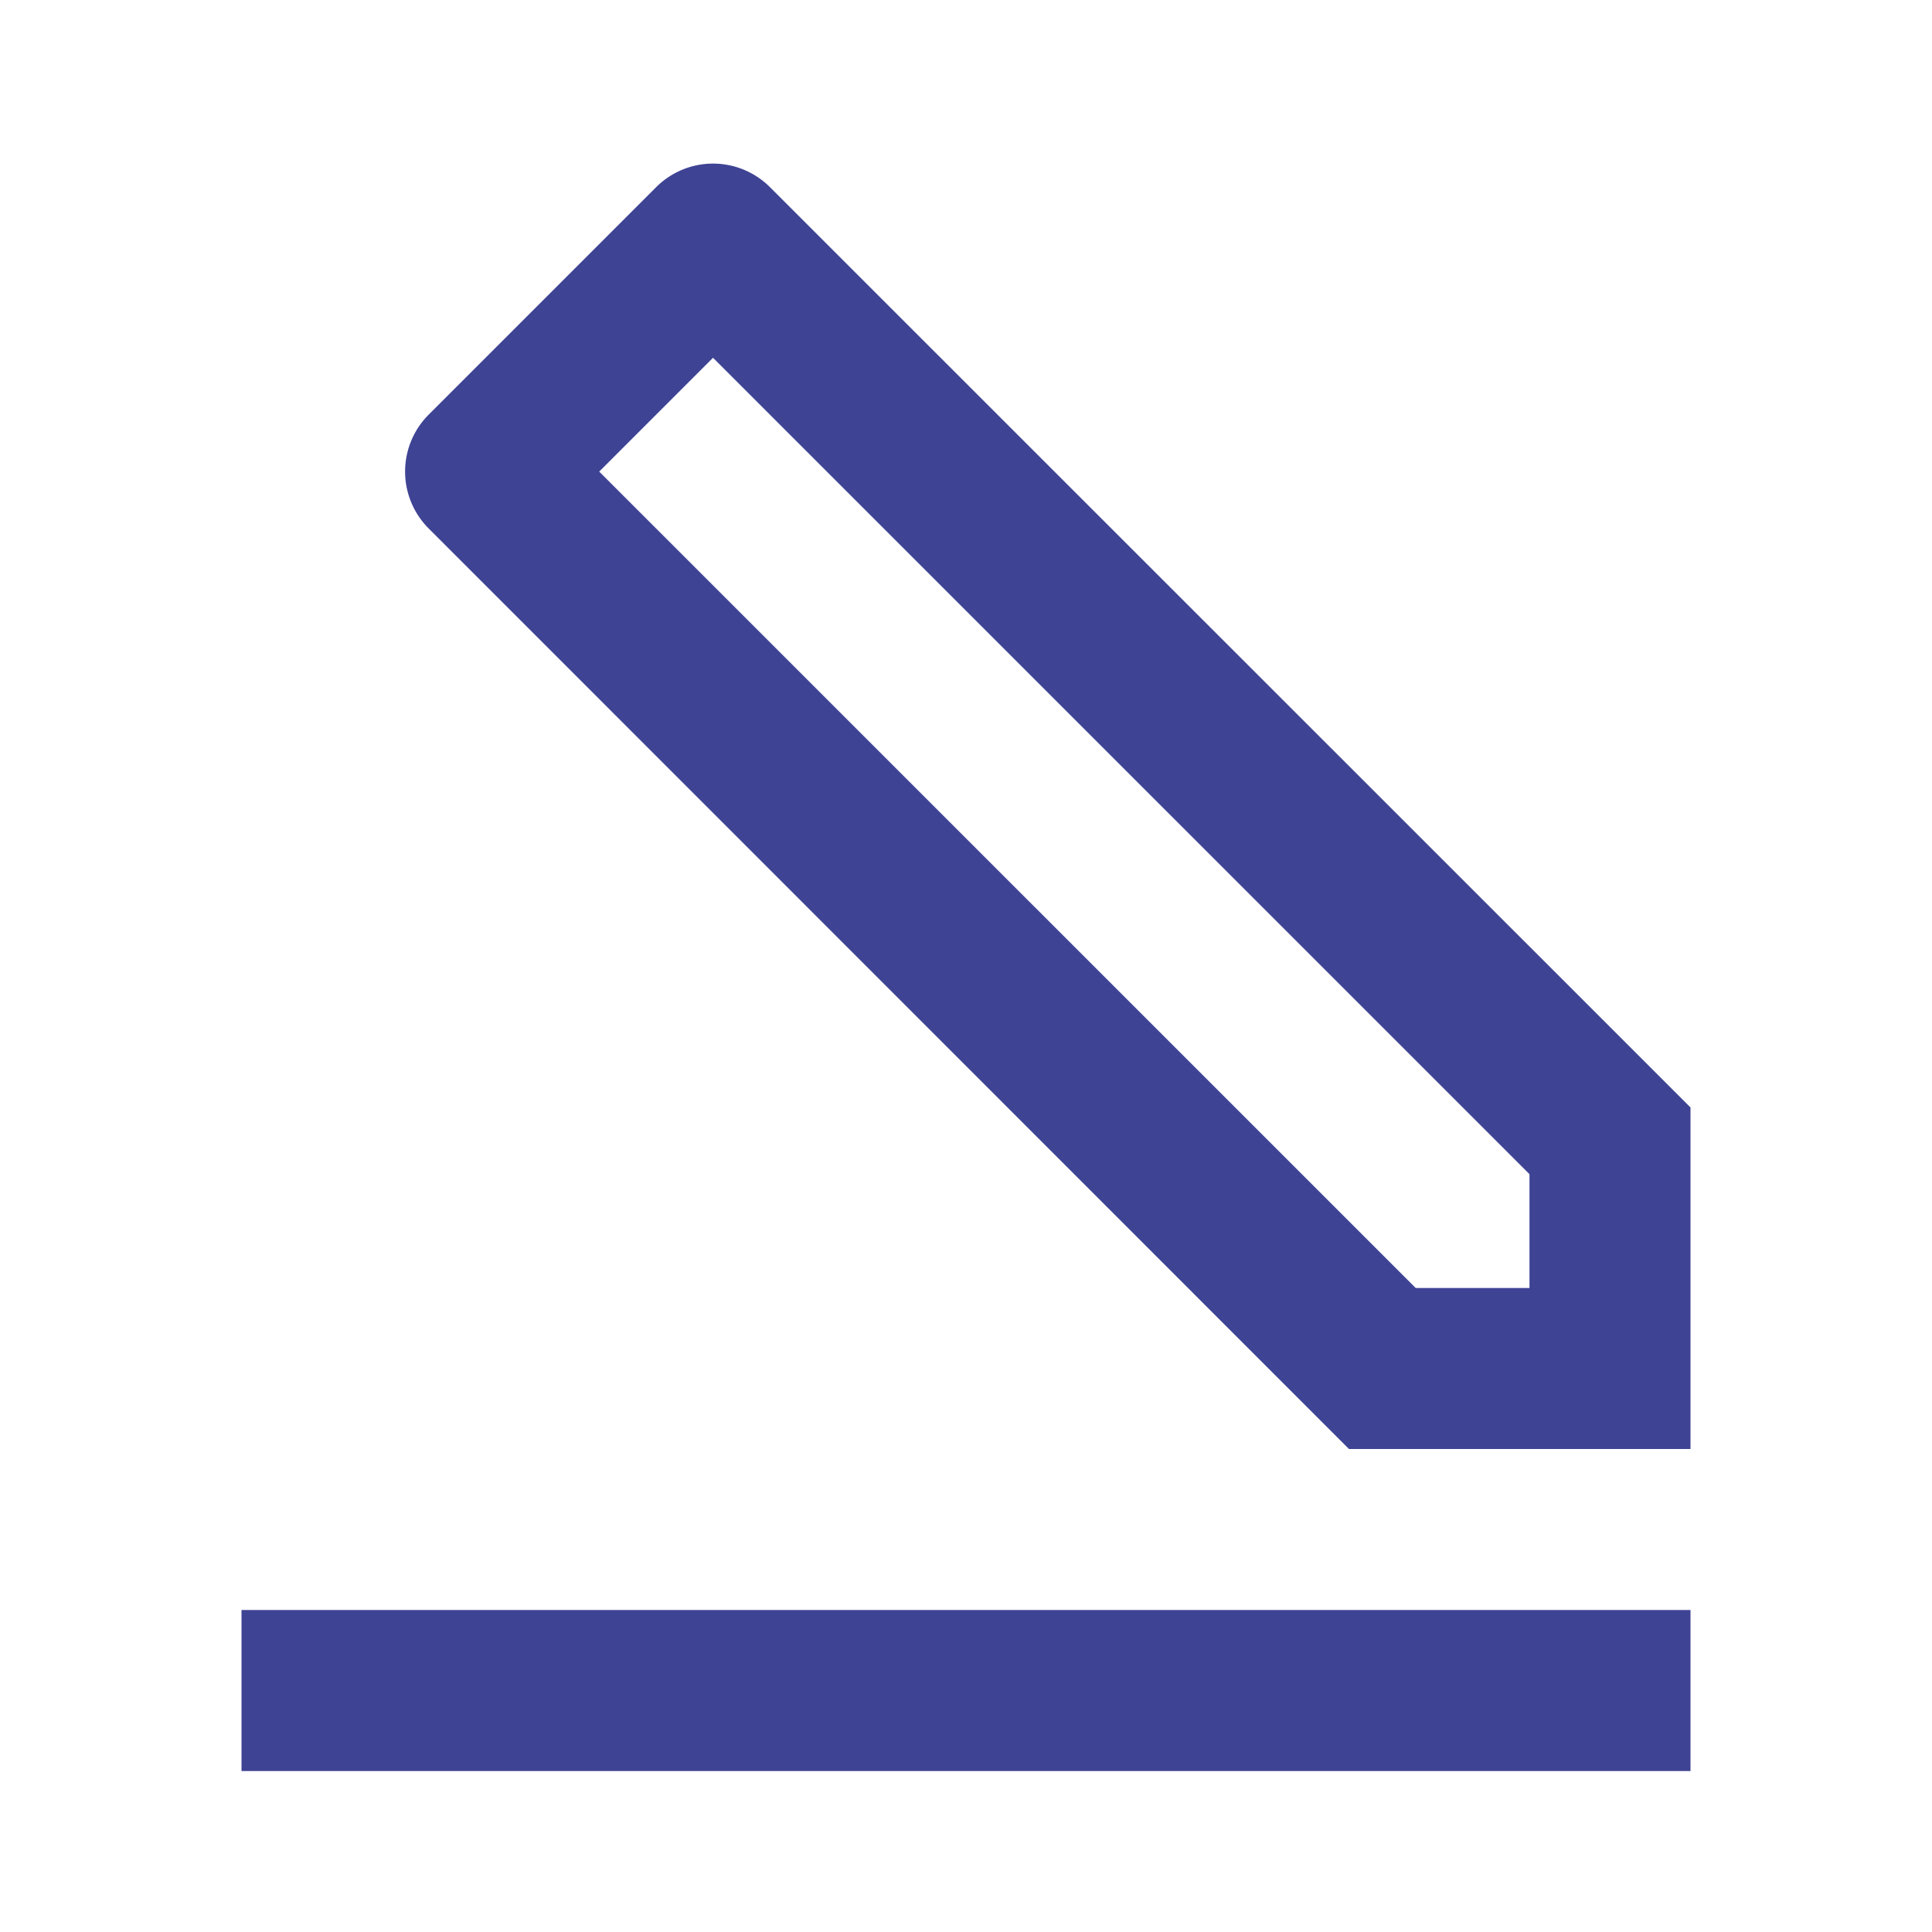 <svg id="edit-line_" data-name="edit-line " xmlns="http://www.w3.org/2000/svg" width="32" height="32" viewBox="0 0 32 32">
  <path id="Path_15925" data-name="Path 15925" d="M32,0H0V32H32Z" fill="none"/>
  <path id="Path_15926" data-name="Path 15926" d="M23.448,21.333,9.925,7.811l1.885-1.885L25.333,19.448v1.885ZM22.343,24H28V18.343L12.753,3.1a1.333,1.333,0,0,0-1.885,0L7.1,6.868a1.333,1.333,0,0,0,0,1.885ZM28,26.667H4v2.667H28Z" fill="#3f4394"/>
</svg>
